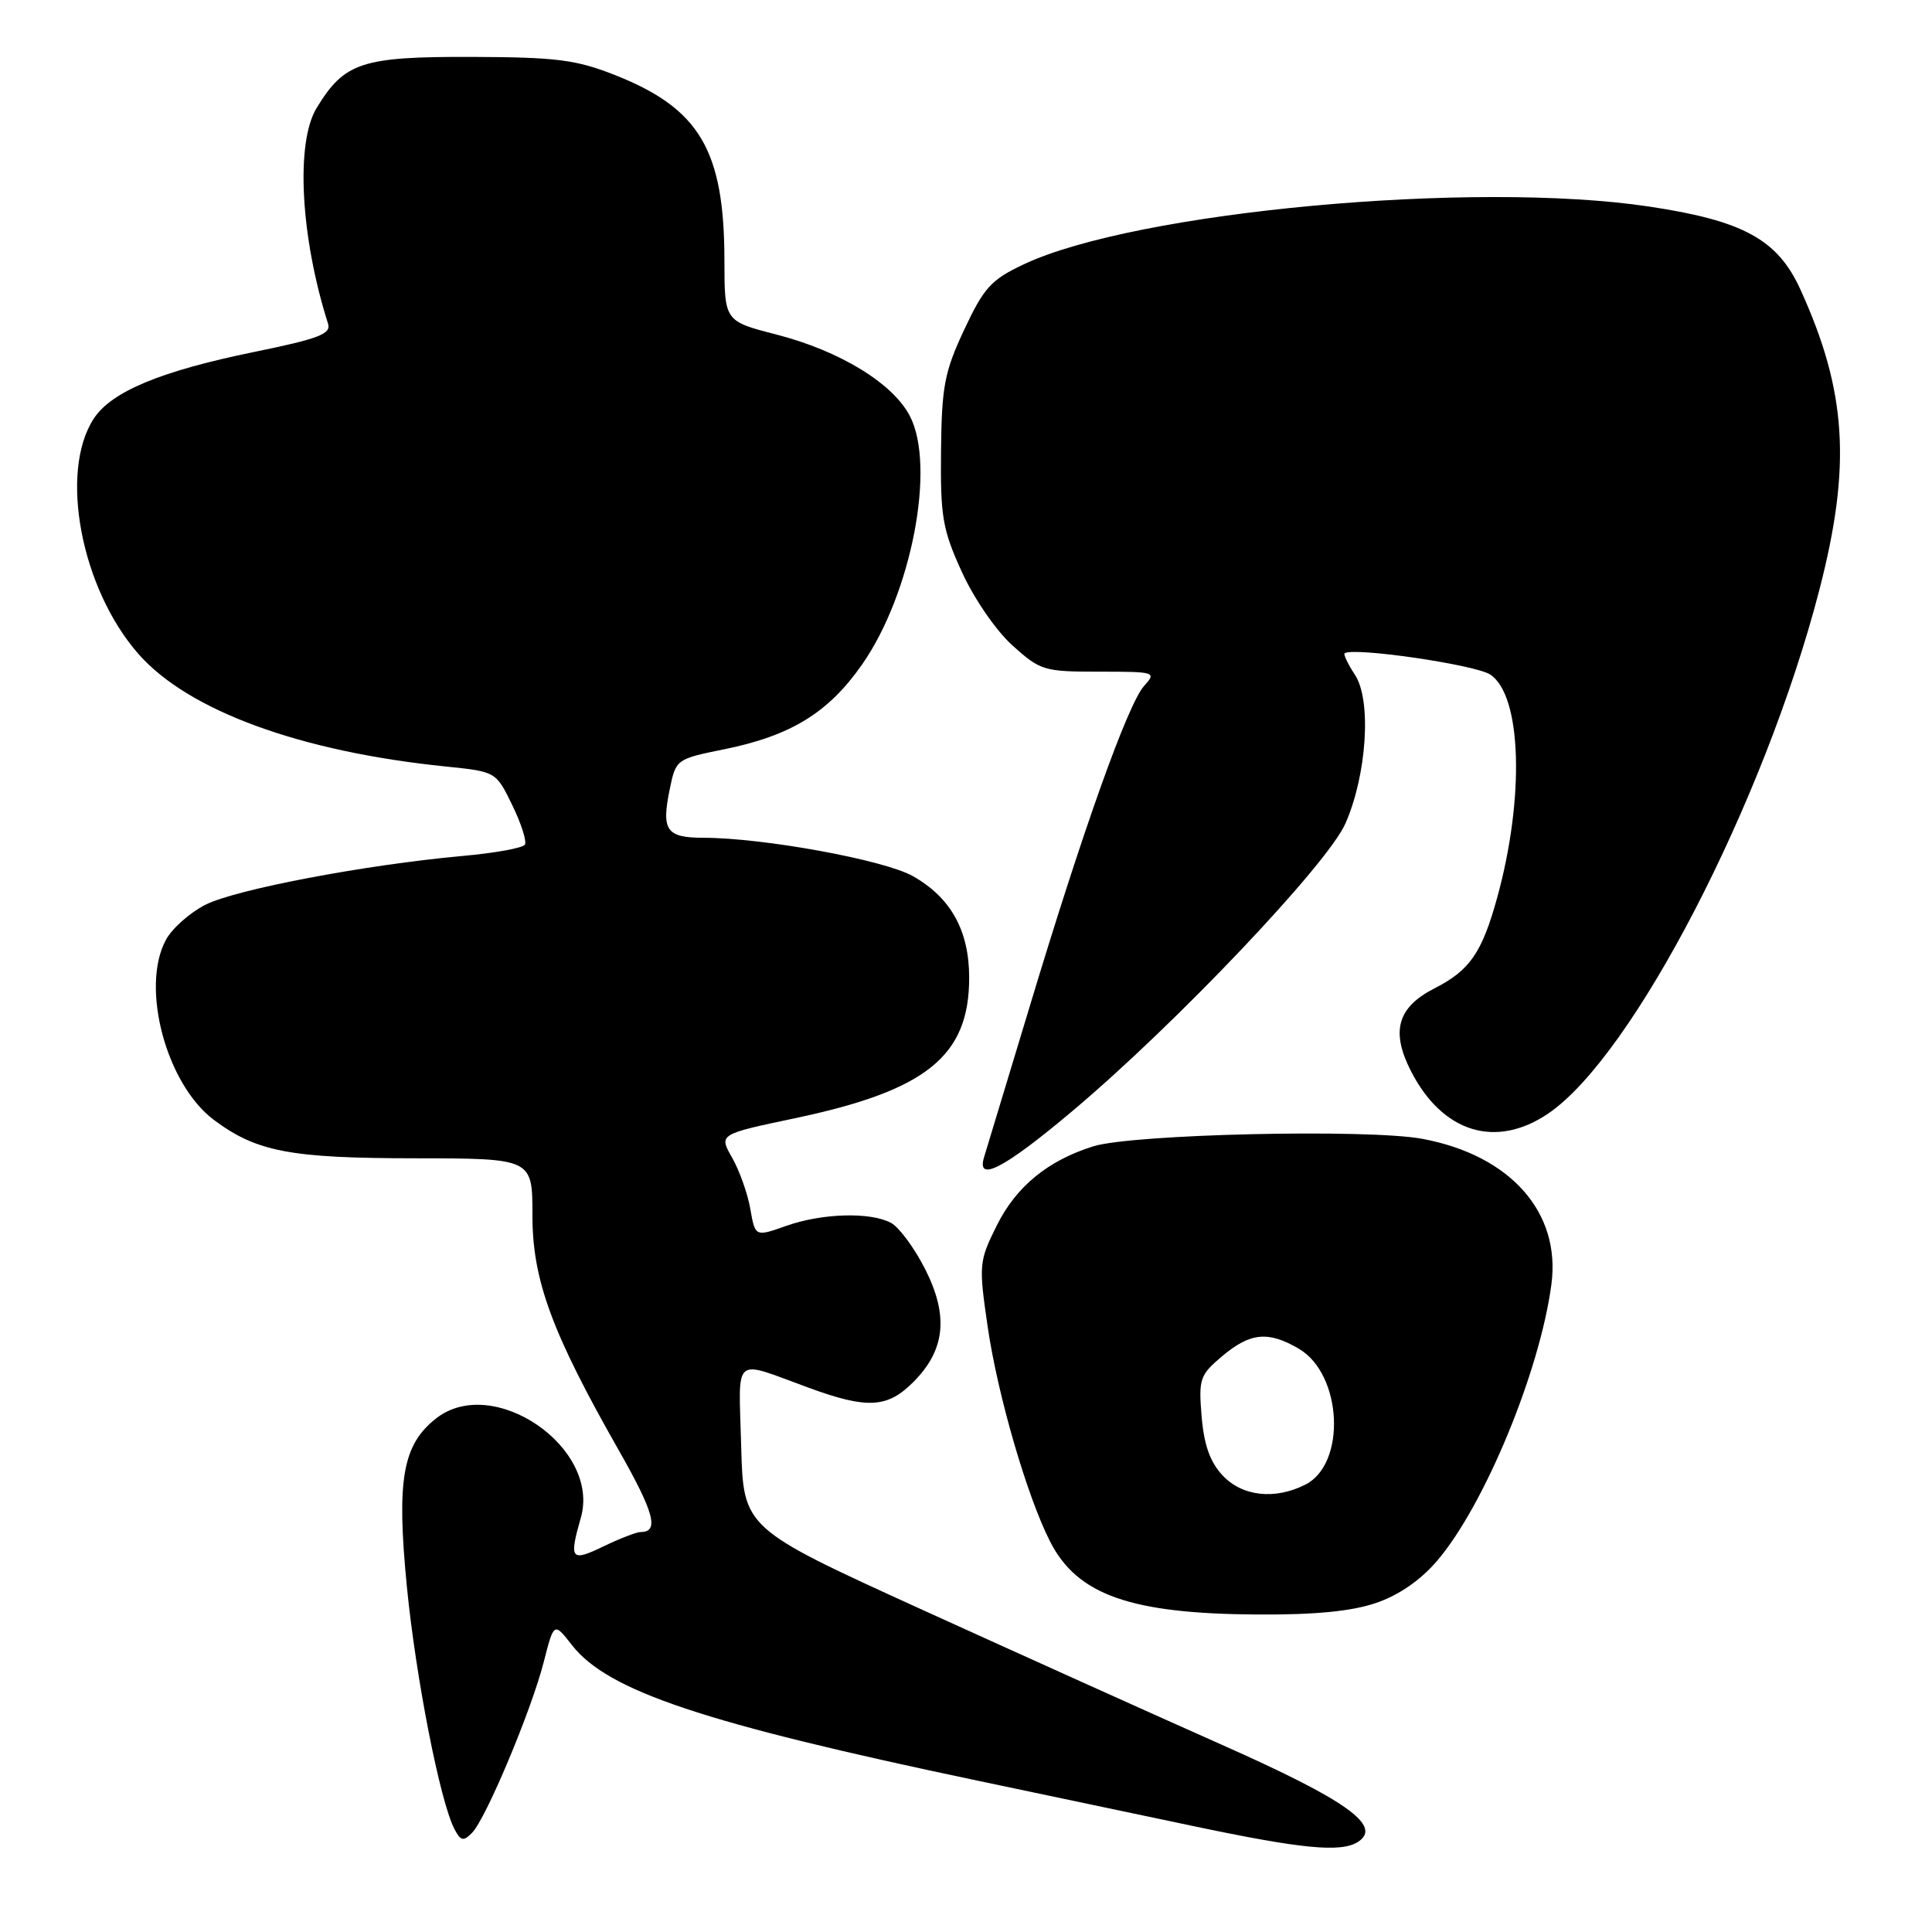 <?xml version="1.0" encoding="UTF-8" standalone="no"?>
<!DOCTYPE svg PUBLIC "-//W3C//DTD SVG 1.1//EN" "http://www.w3.org/Graphics/SVG/1.1/DTD/svg11.dtd" >
<svg xmlns="http://www.w3.org/2000/svg" xmlns:xlink="http://www.w3.org/1999/xlink" version="1.1" viewBox="0 0 256 256">
 <g >
 <path fill="currentColor"
d=" M 179.92 244.07 C 183.25 241.96 178.46 238.54 161.87 231.18 C 152.87 227.18 134.93 219.09 122.00 213.21 C 98.50 202.50 98.50 202.50 98.21 191.62 C 97.89 179.32 96.91 180.15 107.23 183.91 C 114.92 186.72 117.58 186.57 121.00 183.15 C 125.25 178.90 125.73 174.38 122.59 168.17 C 121.17 165.37 119.13 162.61 118.07 162.04 C 115.32 160.57 108.95 160.75 104.16 162.44 C 100.07 163.89 100.07 163.89 99.42 160.19 C 99.07 158.16 97.98 155.10 97.01 153.40 C 95.24 150.30 95.24 150.30 105.34 148.17 C 122.77 144.50 128.43 139.93 128.42 129.54 C 128.42 123.30 125.98 118.92 120.94 116.08 C 117.12 113.94 101.18 111.02 93.22 111.01 C 88.27 111.00 87.61 110.04 88.76 104.49 C 89.56 100.62 89.65 100.56 95.92 99.29 C 104.79 97.50 109.77 94.44 114.23 88.05 C 120.77 78.69 124.02 61.81 120.57 55.14 C 118.32 50.79 111.30 46.50 102.89 44.33 C 96.00 42.56 96.00 42.56 95.99 34.53 C 95.98 19.92 92.71 14.38 81.50 9.95 C 76.30 7.90 73.75 7.58 62.46 7.54 C 47.95 7.50 45.64 8.25 41.96 14.30 C 39.15 18.90 39.81 31.39 43.47 42.90 C 43.90 44.25 42.21 44.89 33.66 46.64 C 21.30 49.17 14.78 51.88 12.43 55.46 C 7.80 62.54 10.74 78.01 18.36 86.67 C 24.97 94.18 39.81 99.61 59.11 101.57 C 65.72 102.25 65.72 102.25 67.88 106.69 C 69.07 109.13 69.82 111.49 69.55 111.92 C 69.28 112.36 65.56 113.04 61.28 113.42 C 48.39 114.59 31.22 117.85 27.21 119.89 C 25.13 120.95 22.77 123.05 21.97 124.56 C 18.60 130.85 22.04 143.69 28.35 148.40 C 34.00 152.62 38.46 153.47 55.02 153.48 C 70.55 153.50 70.55 153.50 70.55 161.00 C 70.54 169.58 73.09 176.52 81.98 192.15 C 86.70 200.45 87.38 203.00 84.89 203.00 C 84.35 203.00 82.13 203.86 79.95 204.91 C 75.65 206.99 75.38 206.64 76.96 201.12 C 79.63 191.82 65.32 182.00 57.77 187.96 C 53.33 191.46 52.53 196.08 53.91 210.21 C 55.10 222.32 58.31 238.72 60.22 242.37 C 61.04 243.94 61.40 244.02 62.54 242.87 C 64.39 240.99 70.40 226.66 72.05 220.22 C 73.40 214.93 73.40 214.93 75.80 218.00 C 80.56 224.09 93.25 228.32 129.50 235.94 C 137.75 237.67 150.57 240.37 158.00 241.94 C 172.46 244.99 177.66 245.50 179.92 244.07 Z  M 182.33 212.40 C 185.34 211.38 188.22 209.39 190.41 206.83 C 196.69 199.50 204.04 181.72 205.57 170.18 C 206.84 160.63 200.12 153.07 188.46 150.90 C 181.23 149.56 150.10 150.27 144.88 151.89 C 138.85 153.77 134.63 157.23 132.07 162.40 C 129.72 167.14 129.68 167.58 130.86 175.72 C 132.17 184.78 136.06 198.19 139.13 204.24 C 142.74 211.34 149.78 213.83 166.57 213.93 C 174.24 213.98 179.08 213.51 182.33 212.40 Z  M 142.18 147.15 C 155.84 135.65 175.87 114.54 178.27 109.13 C 181.11 102.69 181.76 92.81 179.55 89.44 C 178.61 88.00 177.99 86.71 178.17 86.57 C 179.27 85.71 195.46 88.07 197.46 89.38 C 201.64 92.12 202.05 105.68 198.37 119.00 C 196.36 126.25 194.75 128.58 190.10 130.95 C 185.17 133.46 184.26 136.63 186.95 141.91 C 191.12 150.08 198.20 152.27 205.16 147.54 C 216.38 139.92 233.81 106.24 241.07 78.18 C 245.34 61.69 244.71 51.84 238.54 38.31 C 235.53 31.73 230.98 29.24 218.52 27.37 C 195.30 23.88 150.44 28.03 135.62 35.04 C 131.33 37.06 130.37 38.12 127.76 43.69 C 125.14 49.29 124.78 51.20 124.69 59.77 C 124.60 68.46 124.89 70.17 127.44 75.76 C 129.04 79.29 131.97 83.55 134.14 85.51 C 137.85 88.86 138.32 89.00 145.66 89.00 C 153.10 89.00 153.26 89.05 151.60 90.89 C 149.45 93.26 143.45 110.08 136.40 133.50 C 133.41 143.40 130.72 152.29 130.42 153.25 C 129.29 156.80 133.01 154.88 142.18 147.15 Z  M 162.01 195.51 C 160.34 193.73 159.54 191.48 159.22 187.69 C 158.81 182.69 158.98 182.20 161.97 179.68 C 165.68 176.56 168.07 176.34 172.13 178.73 C 177.87 182.13 178.42 193.96 172.97 196.72 C 168.93 198.76 164.62 198.29 162.01 195.51 Z "/>
</g>
</svg>